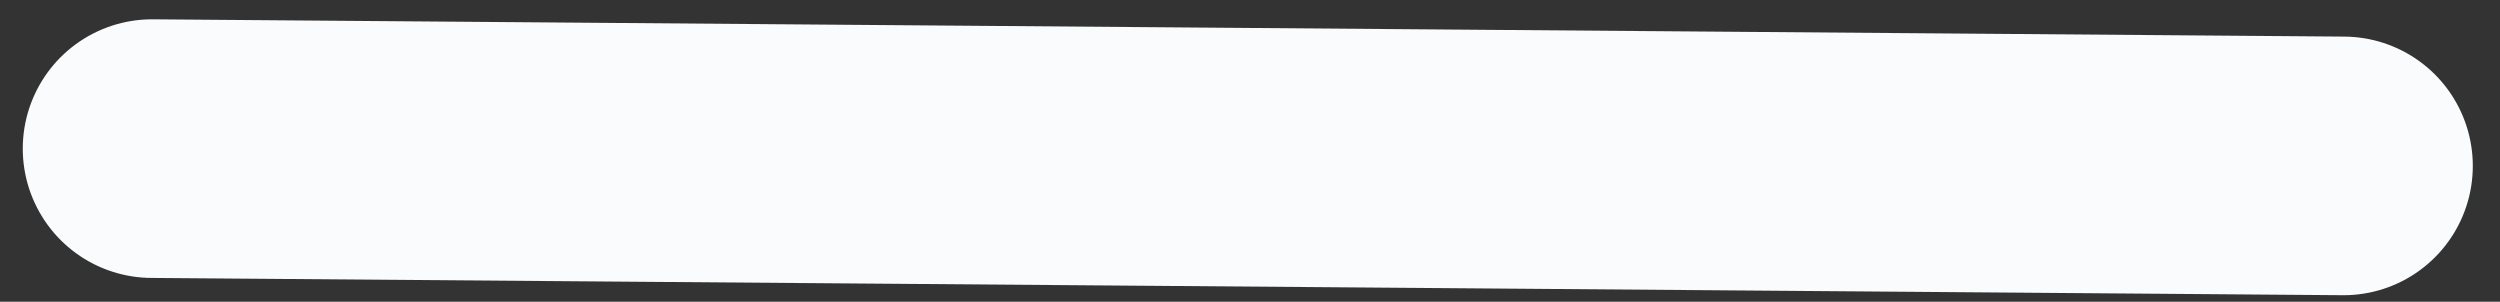 <?xml version="1.0" encoding="UTF-8" standalone="no"?><svg width='58' height='7' viewBox='0 0 58 7' fill='none' xmlns='http://www.w3.org/2000/svg'>
<rect x="0" y="0" width="58" height="7" fill="#333333" stroke="none"/>
<path d='M3.528 3.448L54.369 3.849' stroke='#F9FBFD' stroke-width='6' stroke-miterlimit='10' stroke-linecap='round'/>
</svg>
